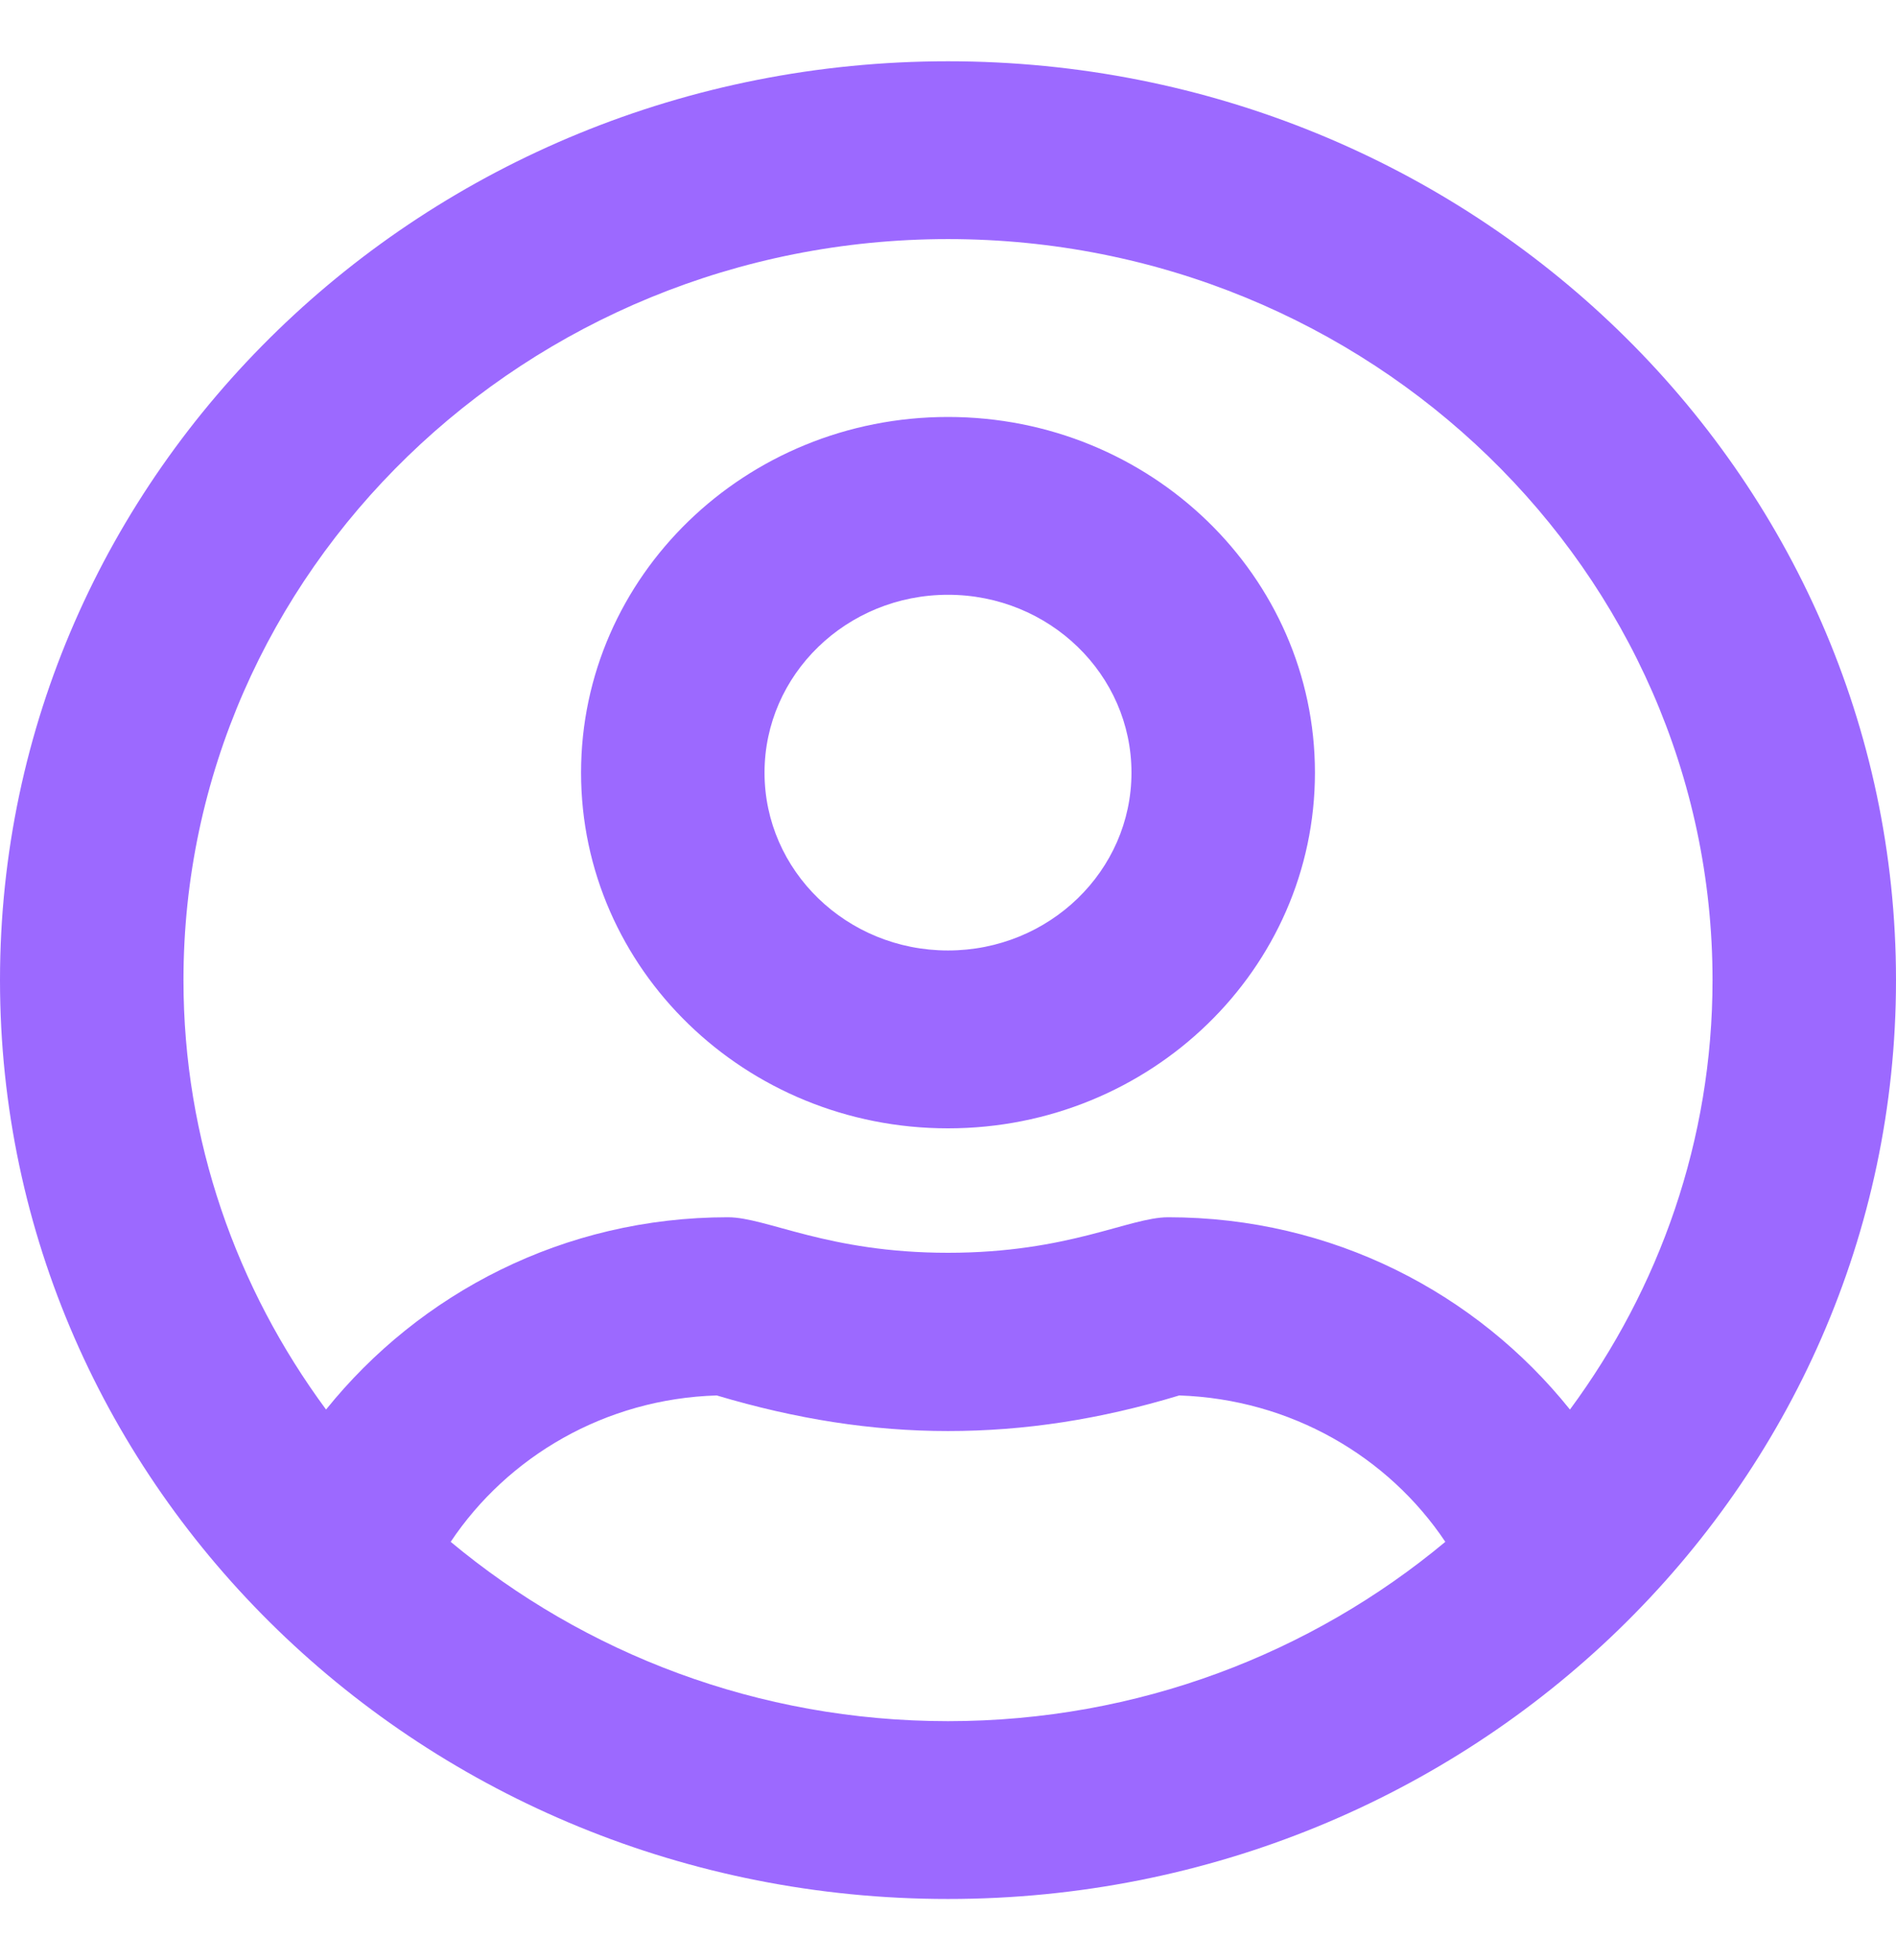 <svg width="30" height="31" viewBox="0 0 30 31" fill="none" xmlns="http://www.w3.org/2000/svg">
<path d="M15 6.594C11.794 6.594 9.194 9.113 9.194 12.219C9.194 15.324 11.794 17.844 15 17.844C18.206 17.844 20.806 15.324 20.806 12.219C20.806 9.113 18.206 6.594 15 6.594ZM15 15.031C13.397 15.031 12.097 13.771 12.097 12.219C12.097 10.666 13.397 9.406 15 9.406C16.603 9.406 17.903 10.666 17.903 12.219C17.903 13.771 16.603 15.031 15 15.031ZM15 0.969C6.714 0.969 0 7.473 0 15.5C0 23.527 6.714 30.031 15 30.031C23.286 30.031 30 23.527 30 15.5C30 7.473 23.286 0.969 15 0.969ZM15 27.219C11.994 27.219 9.248 26.146 7.131 24.383C8.032 23.035 9.575 22.121 11.341 22.068C12.599 22.443 13.796 22.631 15 22.631C16.204 22.631 17.401 22.449 18.659 22.068C20.425 22.127 21.968 23.035 22.869 24.383C20.752 26.146 18.006 27.219 15 27.219ZM24.841 22.291C23.365 20.451 21.085 19.25 18.484 19.25C17.867 19.25 16.911 19.812 15 19.812C13.095 19.812 12.133 19.25 11.516 19.25C8.921 19.25 6.641 20.451 5.159 22.291C3.744 20.375 2.903 18.031 2.903 15.5C2.903 9.037 8.329 3.781 15 3.781C21.671 3.781 27.097 9.037 27.097 15.5C27.097 18.031 26.256 20.375 24.841 22.291Z" fill="#9C69FF"/>
</svg>
